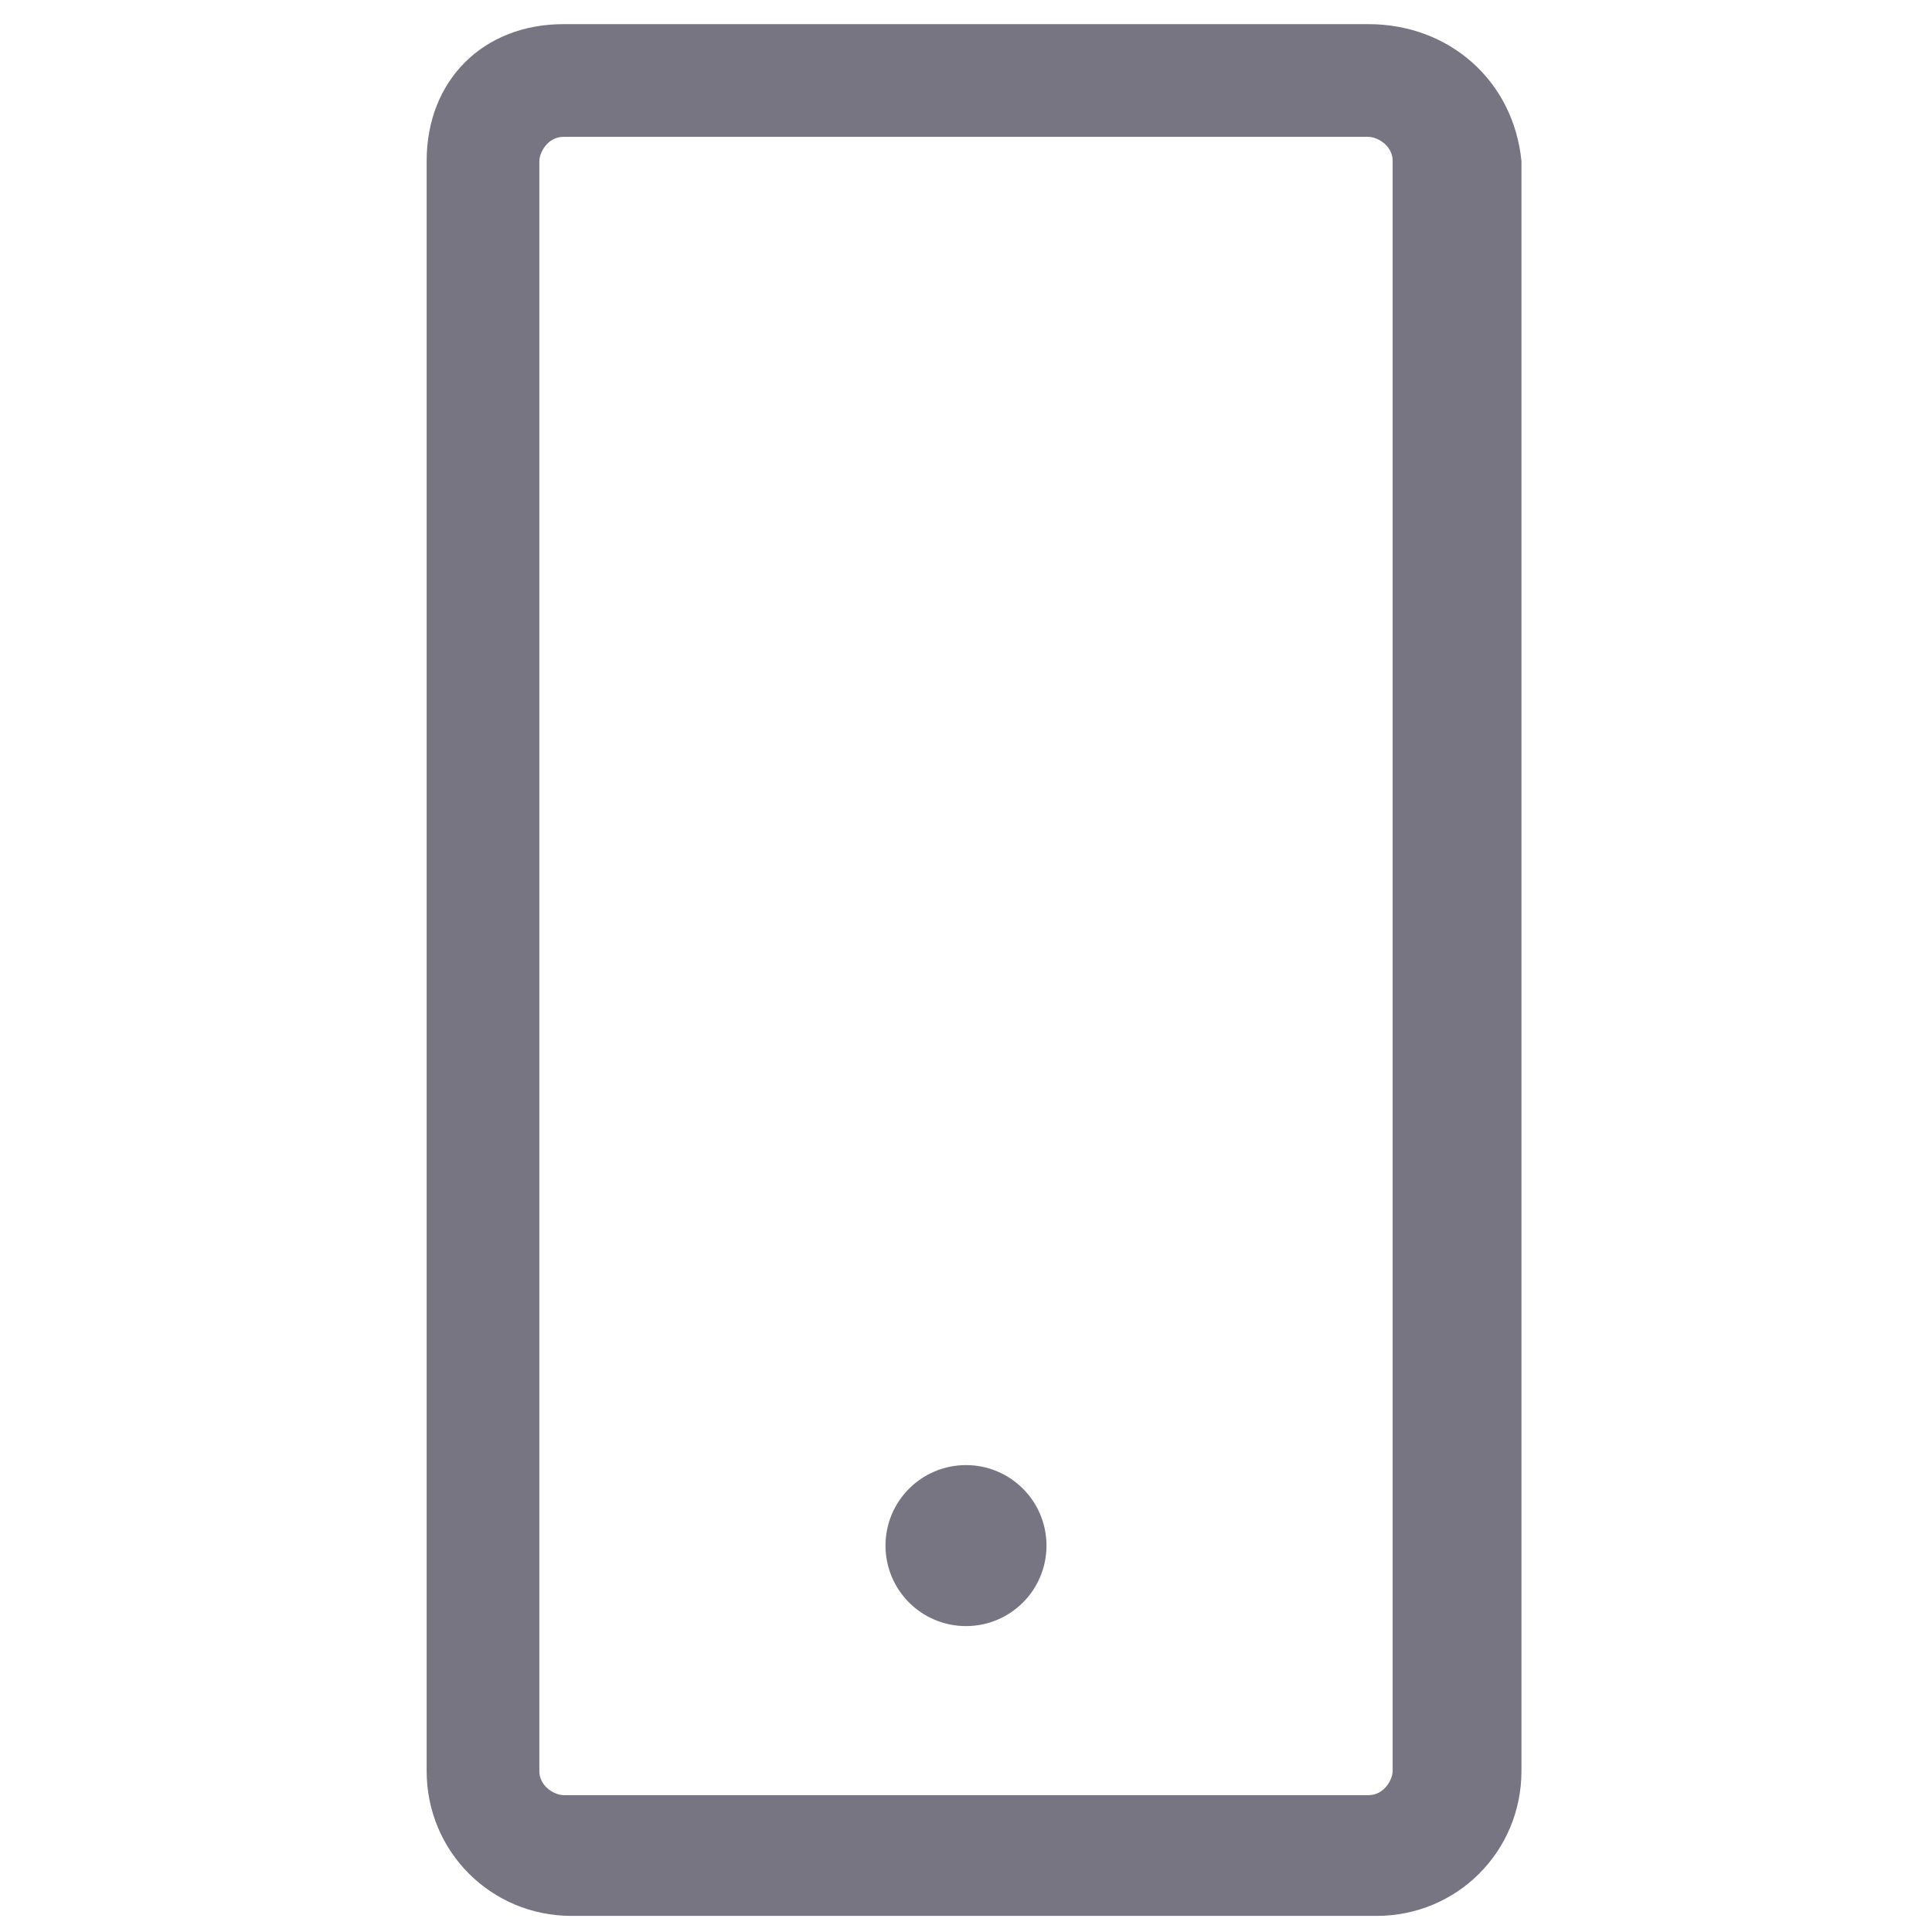 <?xml version="1.0" encoding="utf-8"?>
<!-- Generator: Adobe Illustrator 21.0.2, SVG Export Plug-In . SVG Version: 6.00 Build 0)  -->
<svg version="1.1" id="Ebene_1" xmlns="http://www.w3.org/2000/svg" xmlns:xlink="http://www.w3.org/1999/xlink" x="0px" y="0px"
	 viewBox="0 0 24 24" style="enable-background:new 0 0 24 24;" xml:space="preserve">
<style type="text/css">
	.st0{fill:#777582;}
</style>
<g>
	<circle class="st0" cx="12" cy="19.2" r="1"/>
	<path class="st0" d="M17,0.3H7C6,0.3,5.3,1,5.3,2v20c0,1,0.8,1.8,1.8,1.8h10c1,0,1.8-0.8,1.8-1.8V2C18.8,1,18,0.3,17,0.3z M17.3,22
		c0,0.1-0.1,0.3-0.3,0.3H7c-0.1,0-0.3-0.1-0.3-0.3V2c0-0.1,0.1-0.3,0.3-0.3h10c0.1,0,0.3,0.1,0.3,0.3V22z"/>
</g>
</svg>
